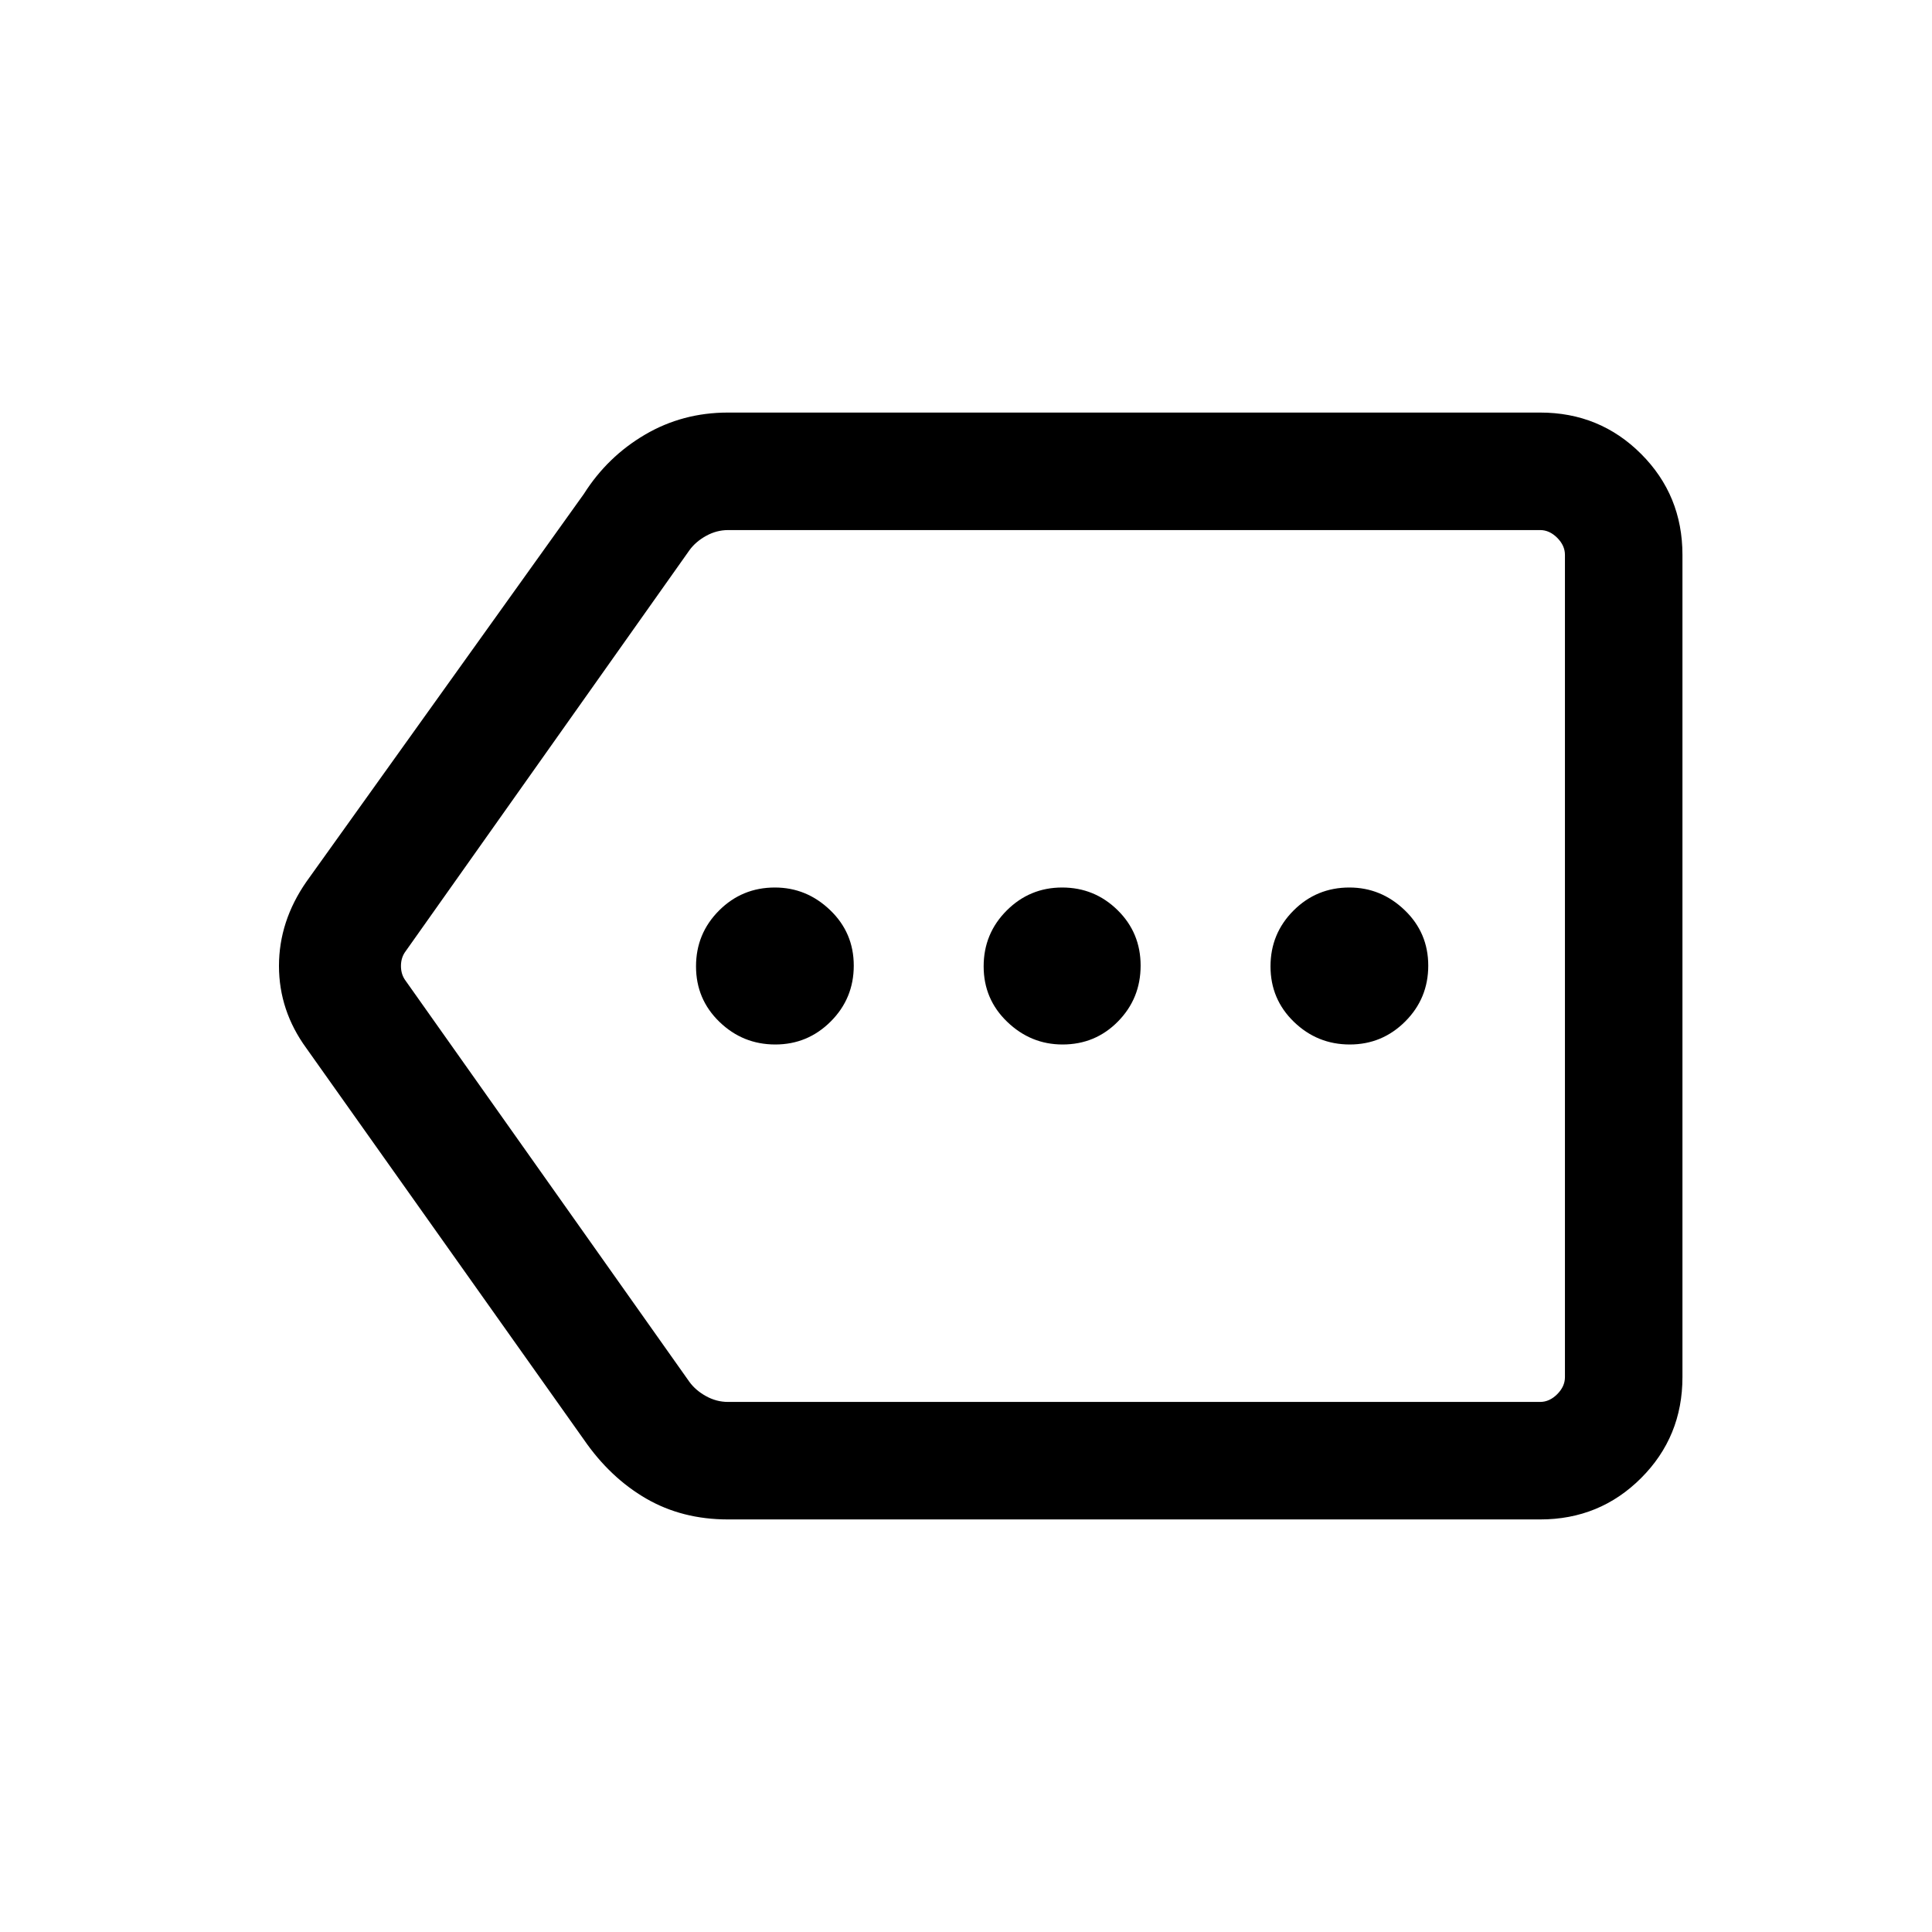 <svg xmlns="http://www.w3.org/2000/svg" height="48" viewBox="0 -960 960 960" width="48"><path d="M361.72-205q-22.77 0-40.67-10.38-17.9-10.38-30.9-29.24L152.23-439.15q-13.61-18.67-13.61-40.88 0-22.2 13.61-41.82l137.92-192.76q11.67-18.45 30.35-29.42Q339.19-755 361.69-755h403.62q29.59 0 50.14 20.55T836-684.31v408.62q0 29.59-20.55 50.14T765.31-205H361.72Zm415.89-58.39v-433.22V-263.39Zm-415.84 0h403.54q4.61 0 8.46-3.84 3.84-3.85 3.84-8.46v-408.62q0-4.61-3.84-8.46-3.85-3.84-8.46-3.84H361.82q-5.77 0-10.96 2.88-5.19 2.88-8.27 7.12l-141.05 199.3q-2.31 3.08-2.31 7.31 0 4.23 2.31 7.31l141 199.3q3.07 4.24 8.27 7.12 5.19 2.88 10.96 2.88ZM385.23-441q16.12 0 27.56-11.44 11.44-11.44 11.44-27.75 0-16.31-11.72-27.56Q400.8-519 385.04-519q-16.31 0-27.75 11.44-11.44 11.44-11.44 27.75 0 16.31 11.63 27.56T385.23-441Zm142.73 0q16.31 0 27.56-11.44t11.25-27.75q0-16.31-11.44-27.56Q543.88-519 527.77-519q-16.12 0-27.56 11.44-11.44 11.44-11.44 27.75 0 16.31 11.72 27.56Q512.2-441 527.96-441Zm142.73 0q16.12 0 27.56-11.44 11.44-11.44 11.44-27.75 0-16.31-11.71-27.56Q686.26-519 670.5-519q-16.31 0-27.75 11.44-11.44 11.44-11.44 27.75 0 16.31 11.63 27.56Q654.58-441 670.69-441Z"/></svg>